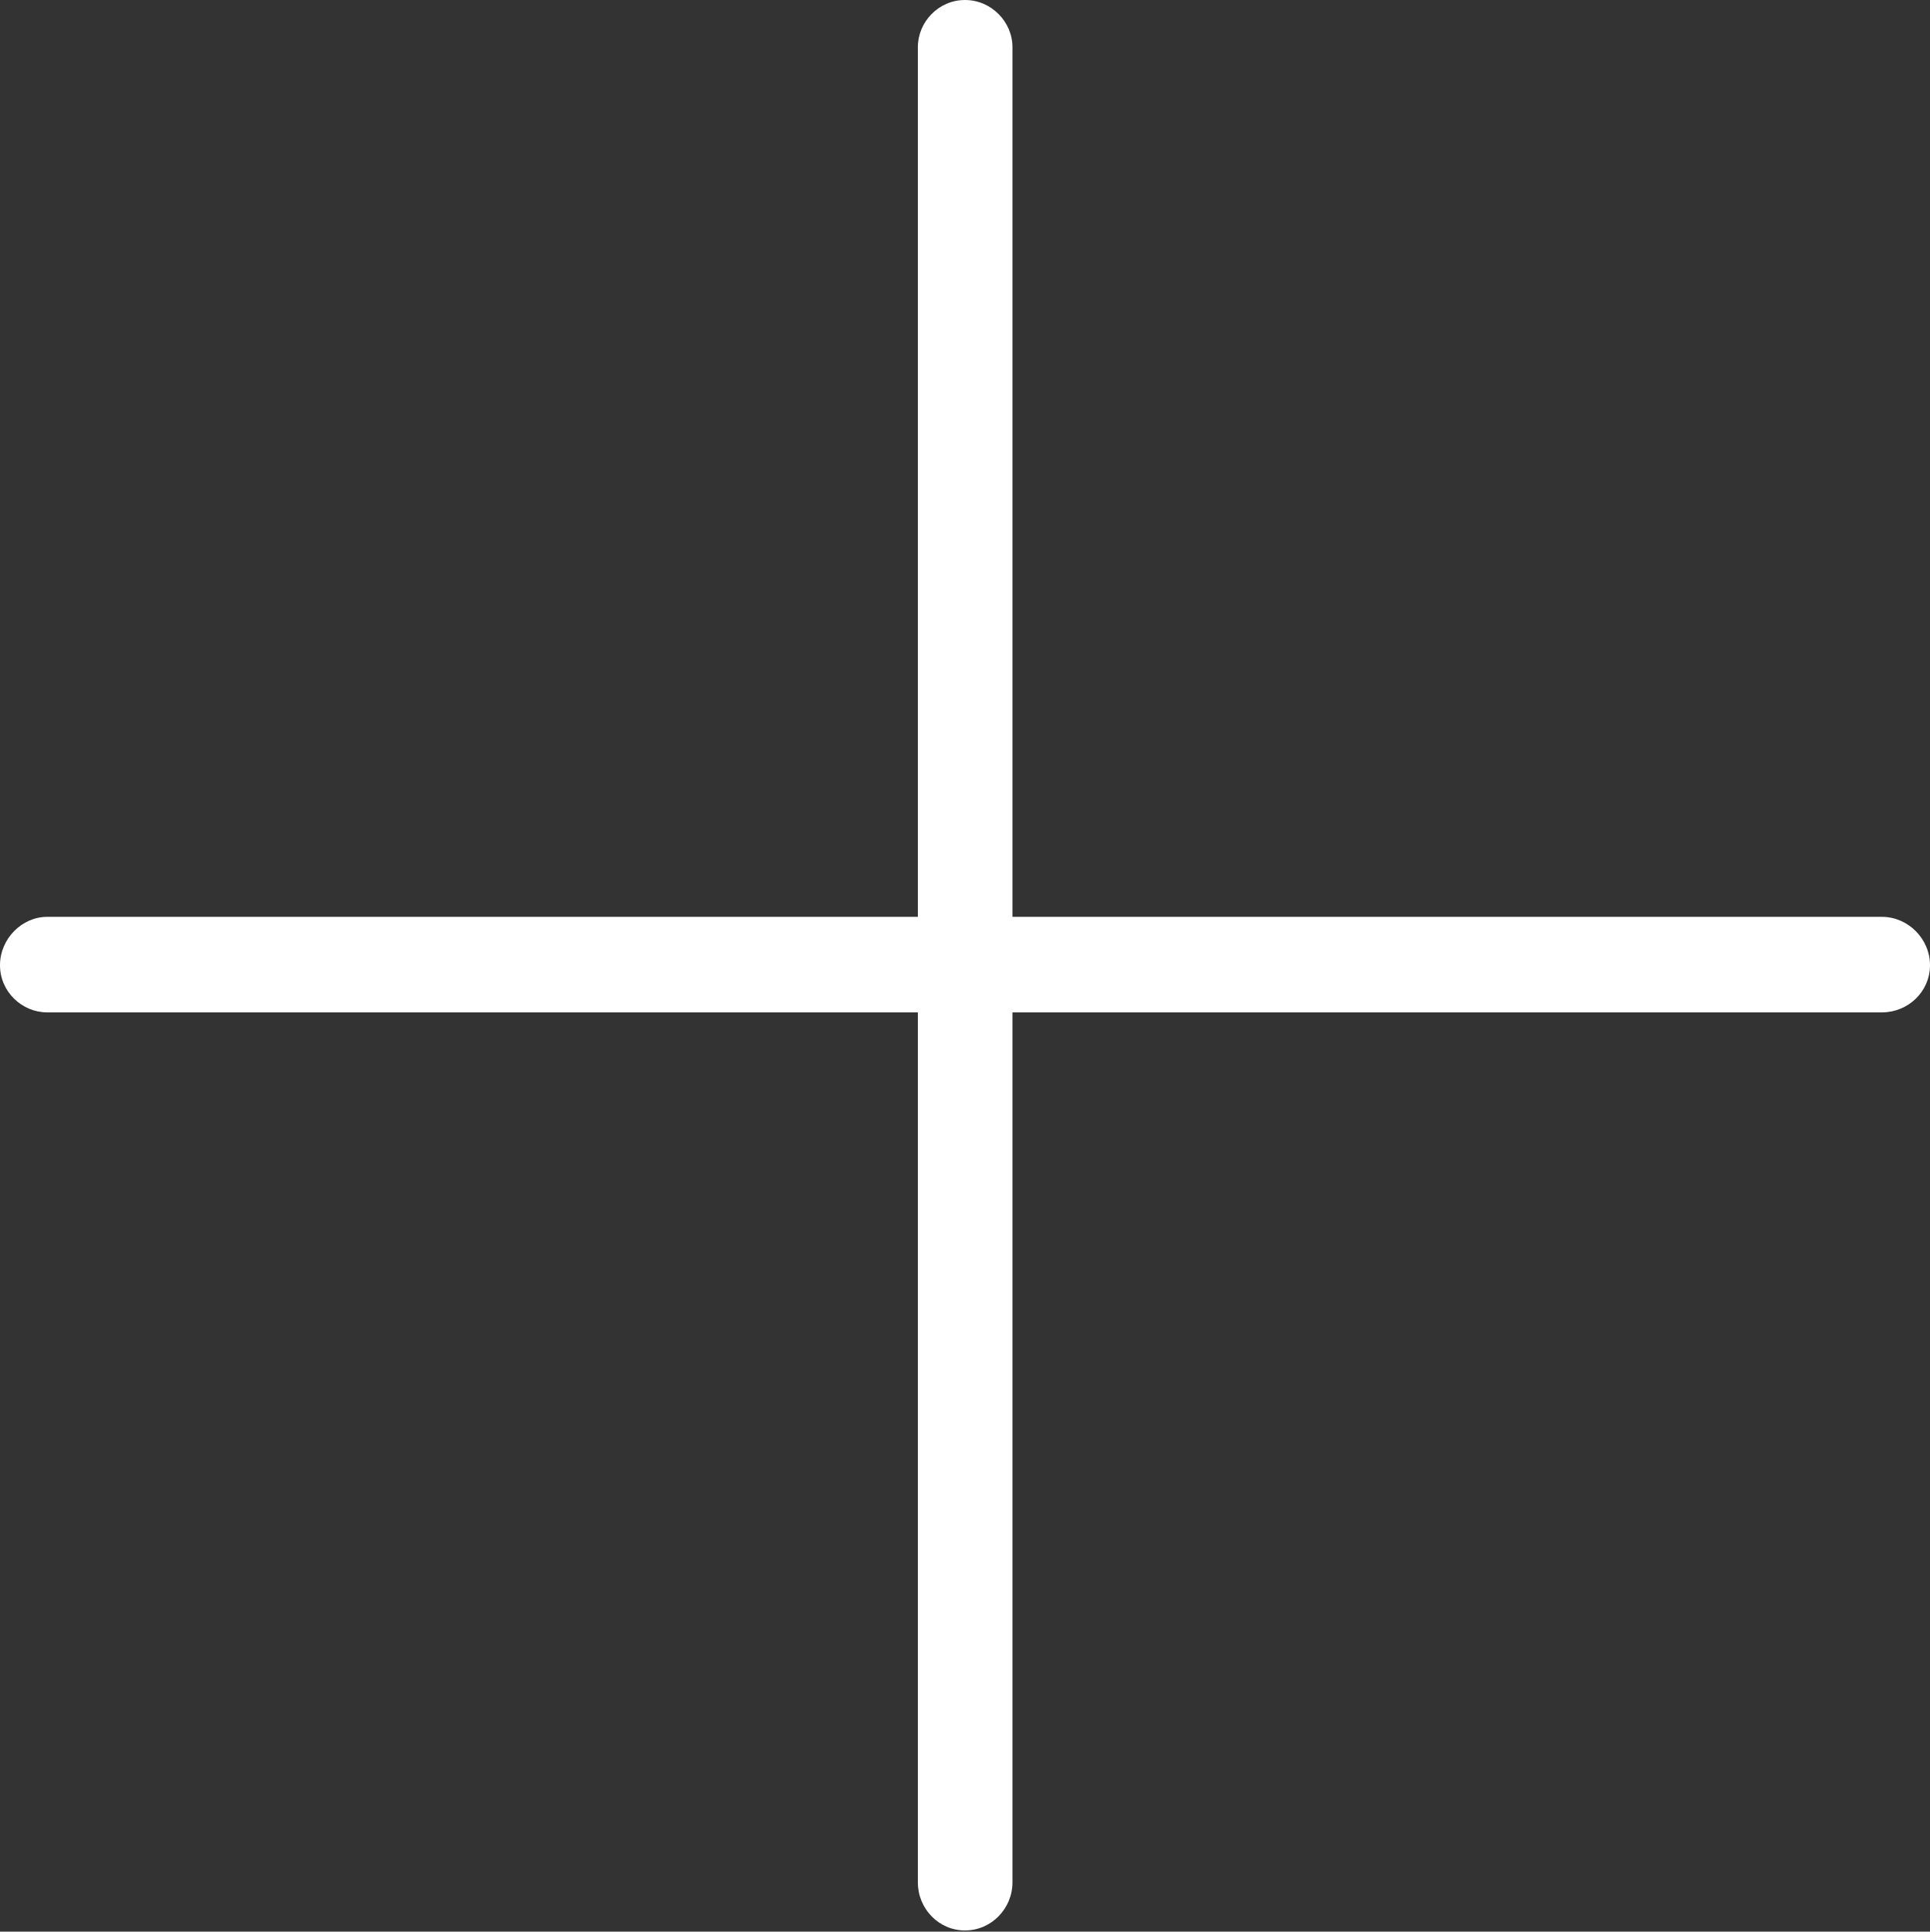 <?xml version="1.0" encoding="UTF-8"?>
<!--Generator: Apple Native CoreSVG 232.5-->
<!DOCTYPE svg
PUBLIC "-//W3C//DTD SVG 1.1//EN"
       "http://www.w3.org/Graphics/SVG/1.1/DTD/svg11.dtd">
<svg version="1.1" xmlns="http://www.w3.org/2000/svg" xmlns:xlink="http://www.w3.org/1999/xlink" width="77.192" height="77.24">
 <rect width="100%" height="100%" fill="#333333" stroke="none"/>
 <g>
  <rect height="77.24" opacity="0" width="77.192" x="0" y="0"/>
  <path d="M0 38.596C0 39.653 0.877 40.481 1.885 40.481L36.711 40.481L36.711 75.272C36.711 76.314 37.539 77.192 38.596 77.192C39.653 77.192 40.494 76.314 40.494 75.272L40.494 40.481L75.272 40.481C76.314 40.481 77.192 39.653 77.192 38.596C77.192 37.539 76.314 36.662 75.272 36.662L40.494 36.662L40.494 1.885C40.494 0.877 39.653 0 38.596 0C37.539 0 36.711 0.877 36.711 1.885L36.711 36.662L1.885 36.662C0.877 36.662 0 37.539 0 38.596Z" fill="#ffffff"/>
 </g>
</svg>
